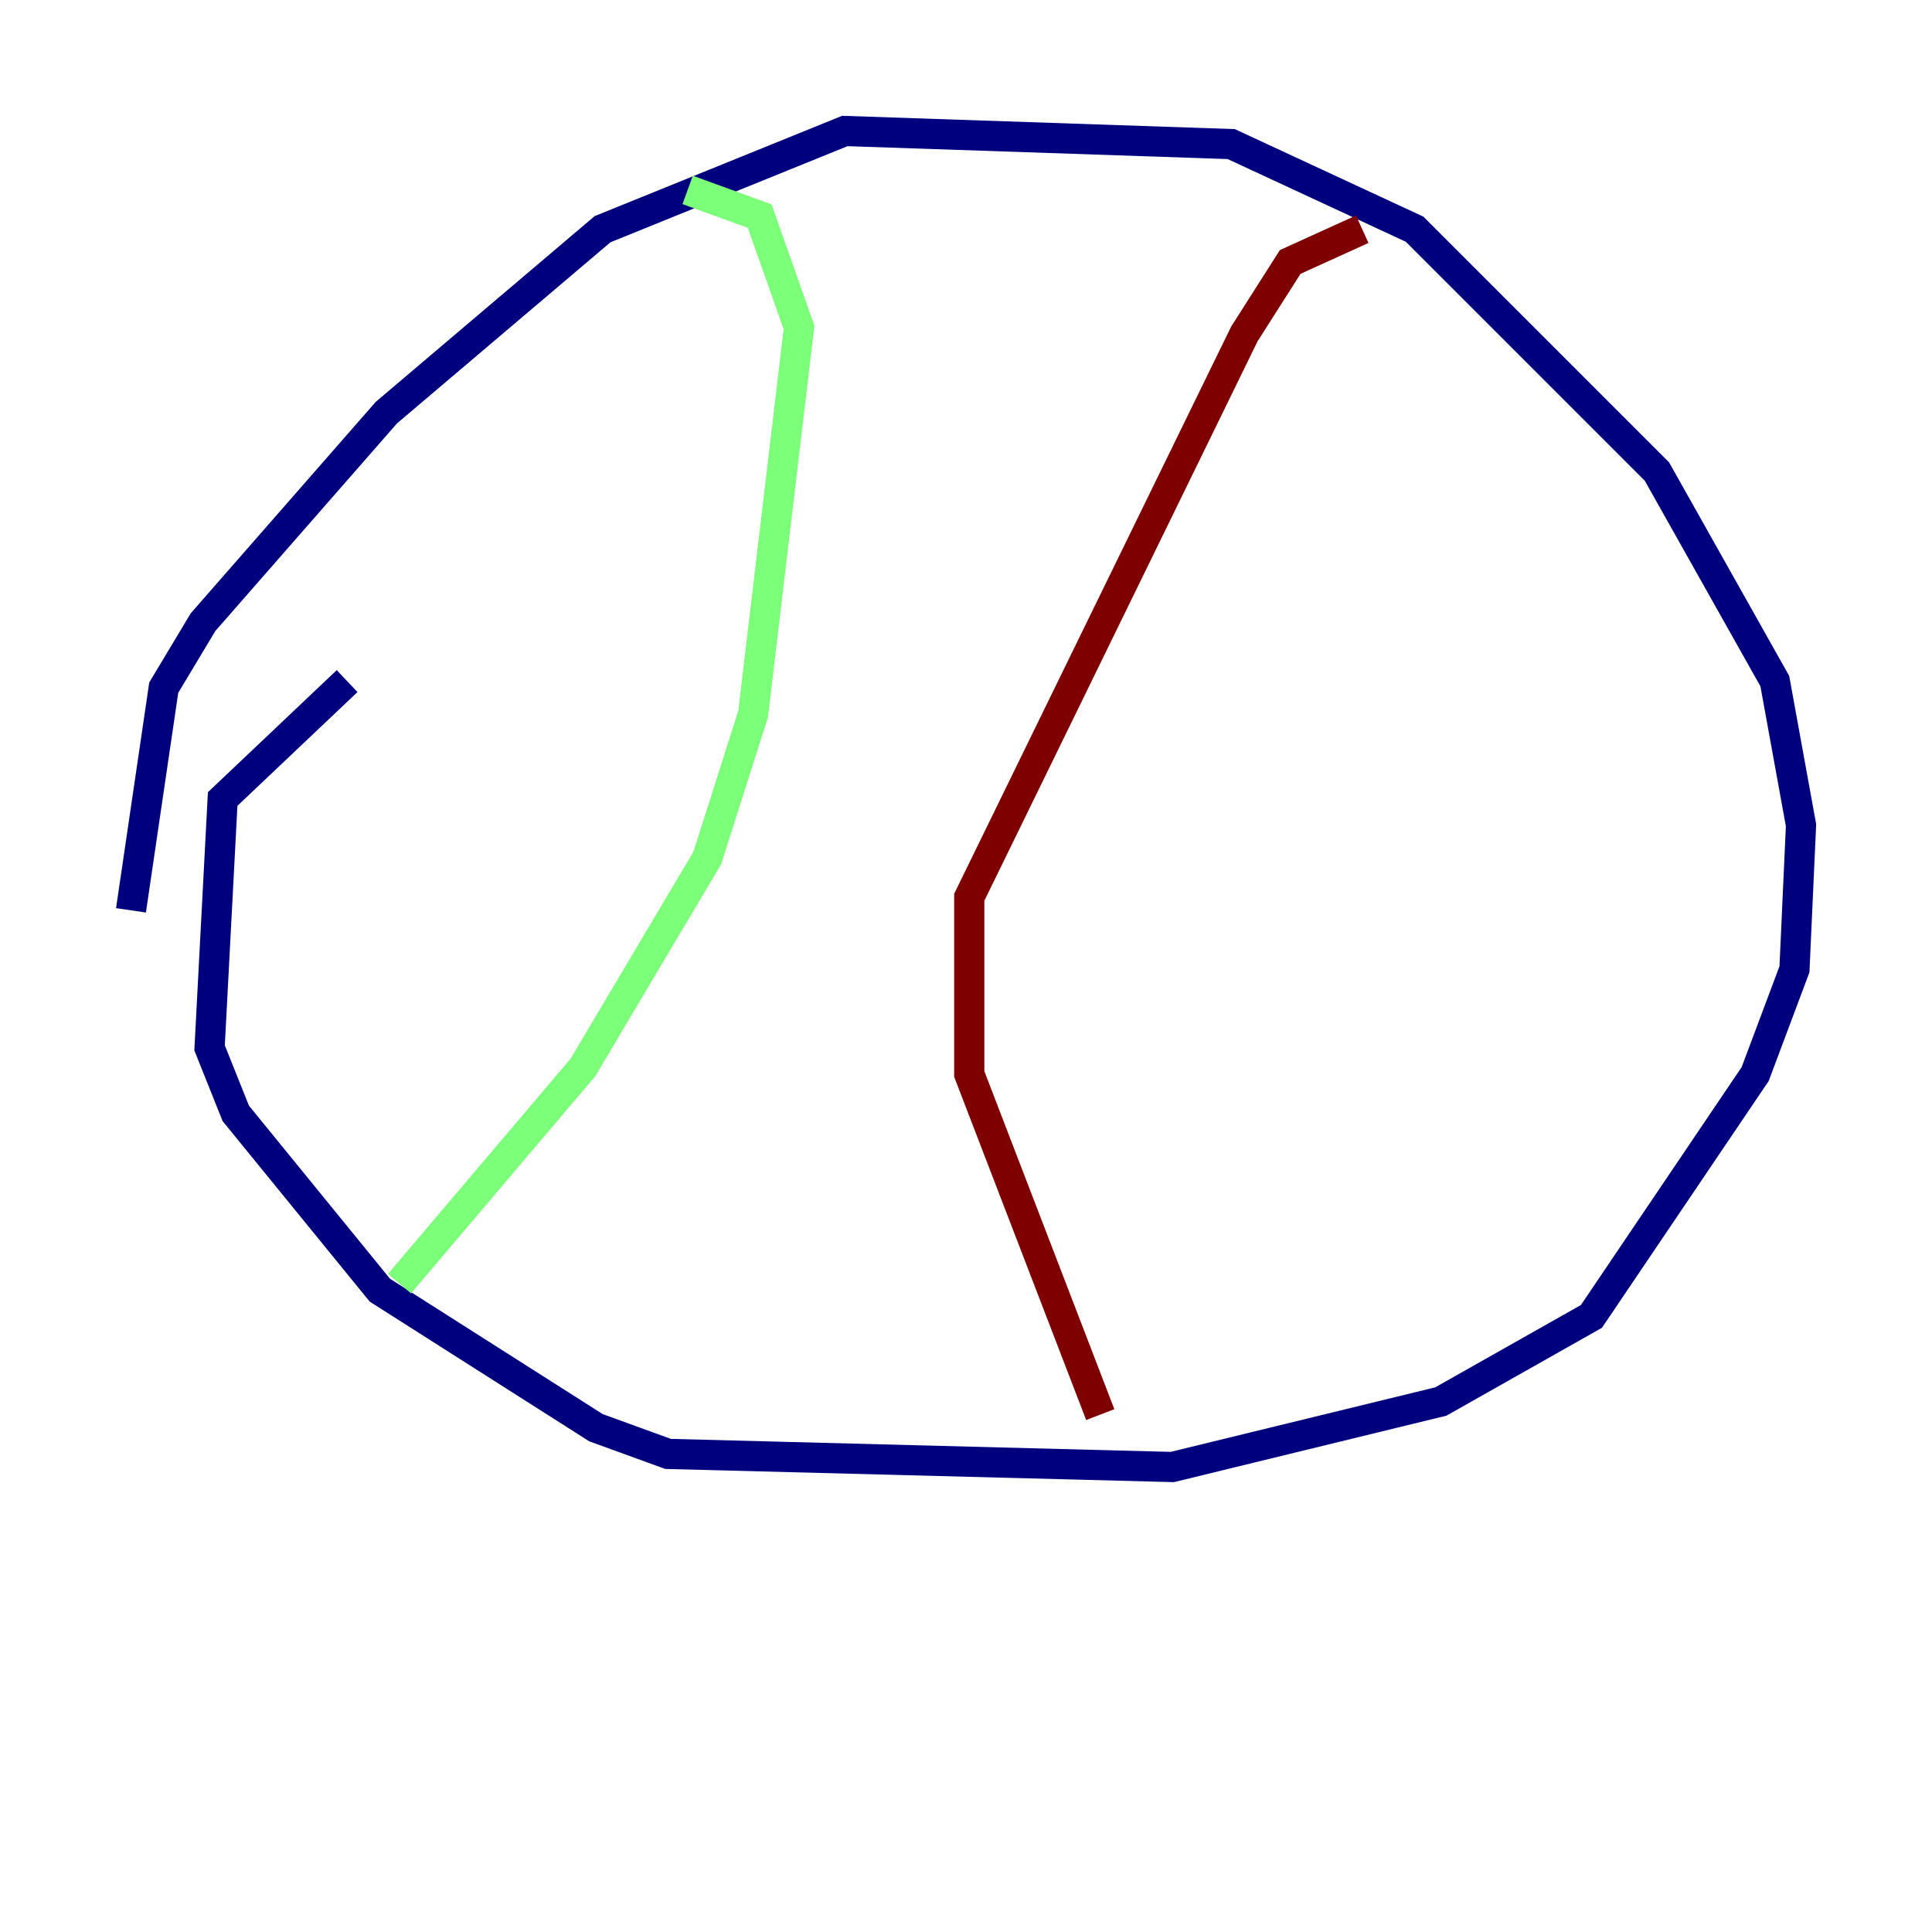 <?xml version="1.0" encoding="utf-8" ?>
<svg baseProfile="tiny" height="128" version="1.2" viewBox="0,0,128,128" width="128" xmlns="http://www.w3.org/2000/svg" xmlns:ev="http://www.w3.org/2001/xml-events" xmlns:xlink="http://www.w3.org/1999/xlink"><defs /><polyline fill="none" points="22.997,45.125 14.752,52.936 13.885,69.424 15.62,73.763 25.166,85.478 39.485,94.59 44.258,96.325 77.668,97.193 95.458,92.854 105.437,87.214 116.285,71.159 118.888,64.217 119.322,54.671 117.586,45.125 109.776,31.241 93.722,15.186 81.573,9.546 55.973,8.678 39.919,15.186 25.6,27.336 13.451,41.22 10.848,45.559 8.678,60.312" stroke="#00007f" stroke-width="2" /><polyline fill="none" points="45.559,12.583 50.332,14.319 52.936,21.695 49.898,47.295 46.861,56.841 38.617,70.725 26.468,85.044" stroke="#7cff79" stroke-width="2" /><polyline fill="none" points="90.251,15.186 85.478,17.356 82.441,22.129 64.217,59.444 64.217,71.159 72.895,93.722" stroke="#7f0000" stroke-width="2" /></svg>